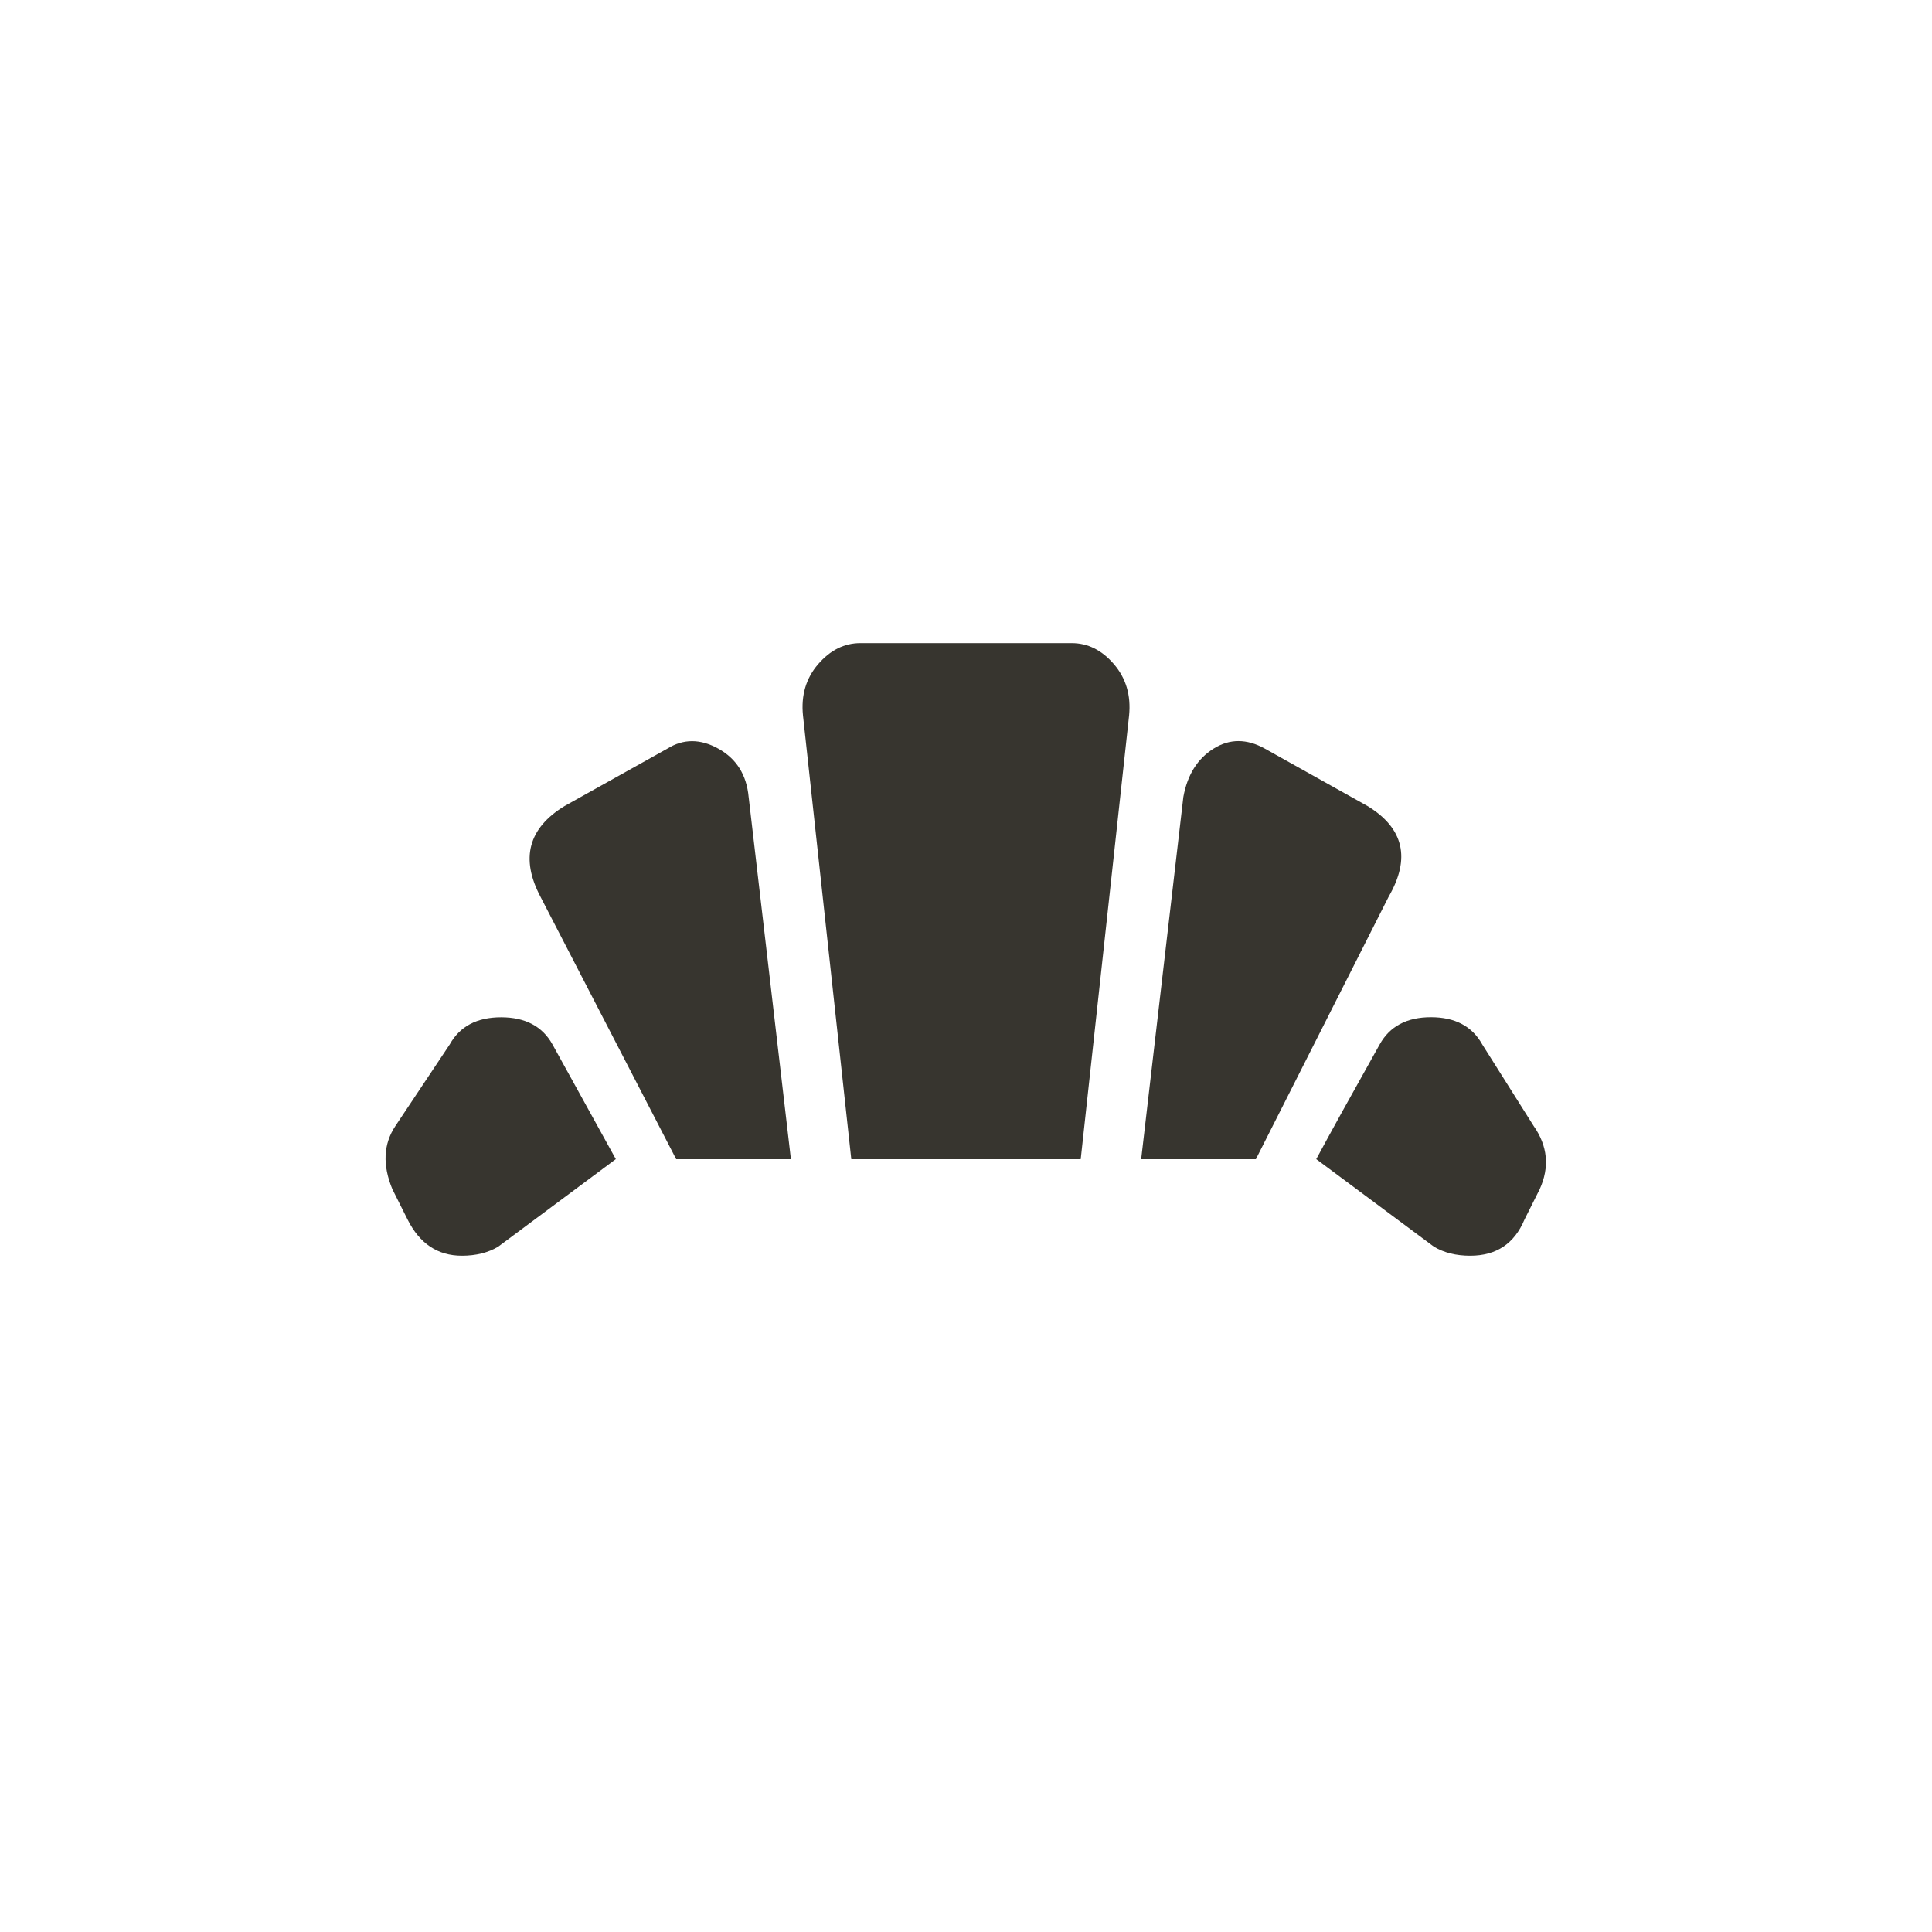 <!-- Generated by IcoMoon.io -->
<svg version="1.1" xmlns="http://www.w3.org/2000/svg" width="24" height="24" viewBox="0 0 24 24">
<title>bakery_dining</title>
<path fill="#37352f" d="M13.425 14.4h-2.85l-0.6-5.512q-0.038-0.375 0.188-0.637t0.525-0.262h2.625q0.3 0 0.525 0.262t0.188 0.637zM9.3 9.9l0.525 4.5h-1.425l-1.687-3.262q-0.375-0.712 0.3-1.125l1.275-0.712q0.3-0.188 0.637 0t0.375 0.6zM14.7 9.9q0.075-0.412 0.375-0.6t0.638 0l1.275 0.713q0.675 0.412 0.263 1.125l-1.65 3.262h-1.425zM6.188 15.487q-0.188 0.112-0.45 0.112-0.45 0-0.675-0.45l-0.188-0.375q-0.188-0.45 0.037-0.787l0.675-1.013q0.188-0.337 0.638-0.337t0.638 0.337l0.787 1.425zM17.813 15.487l-1.462-1.088q0.262-0.487 0.788-1.425 0.188-0.338 0.637-0.338t0.637 0.338l0.638 1.012q0.263 0.375 0.075 0.788l-0.188 0.375q-0.188 0.45-0.675 0.45-0.262 0-0.45-0.112z"></path>
</svg>
